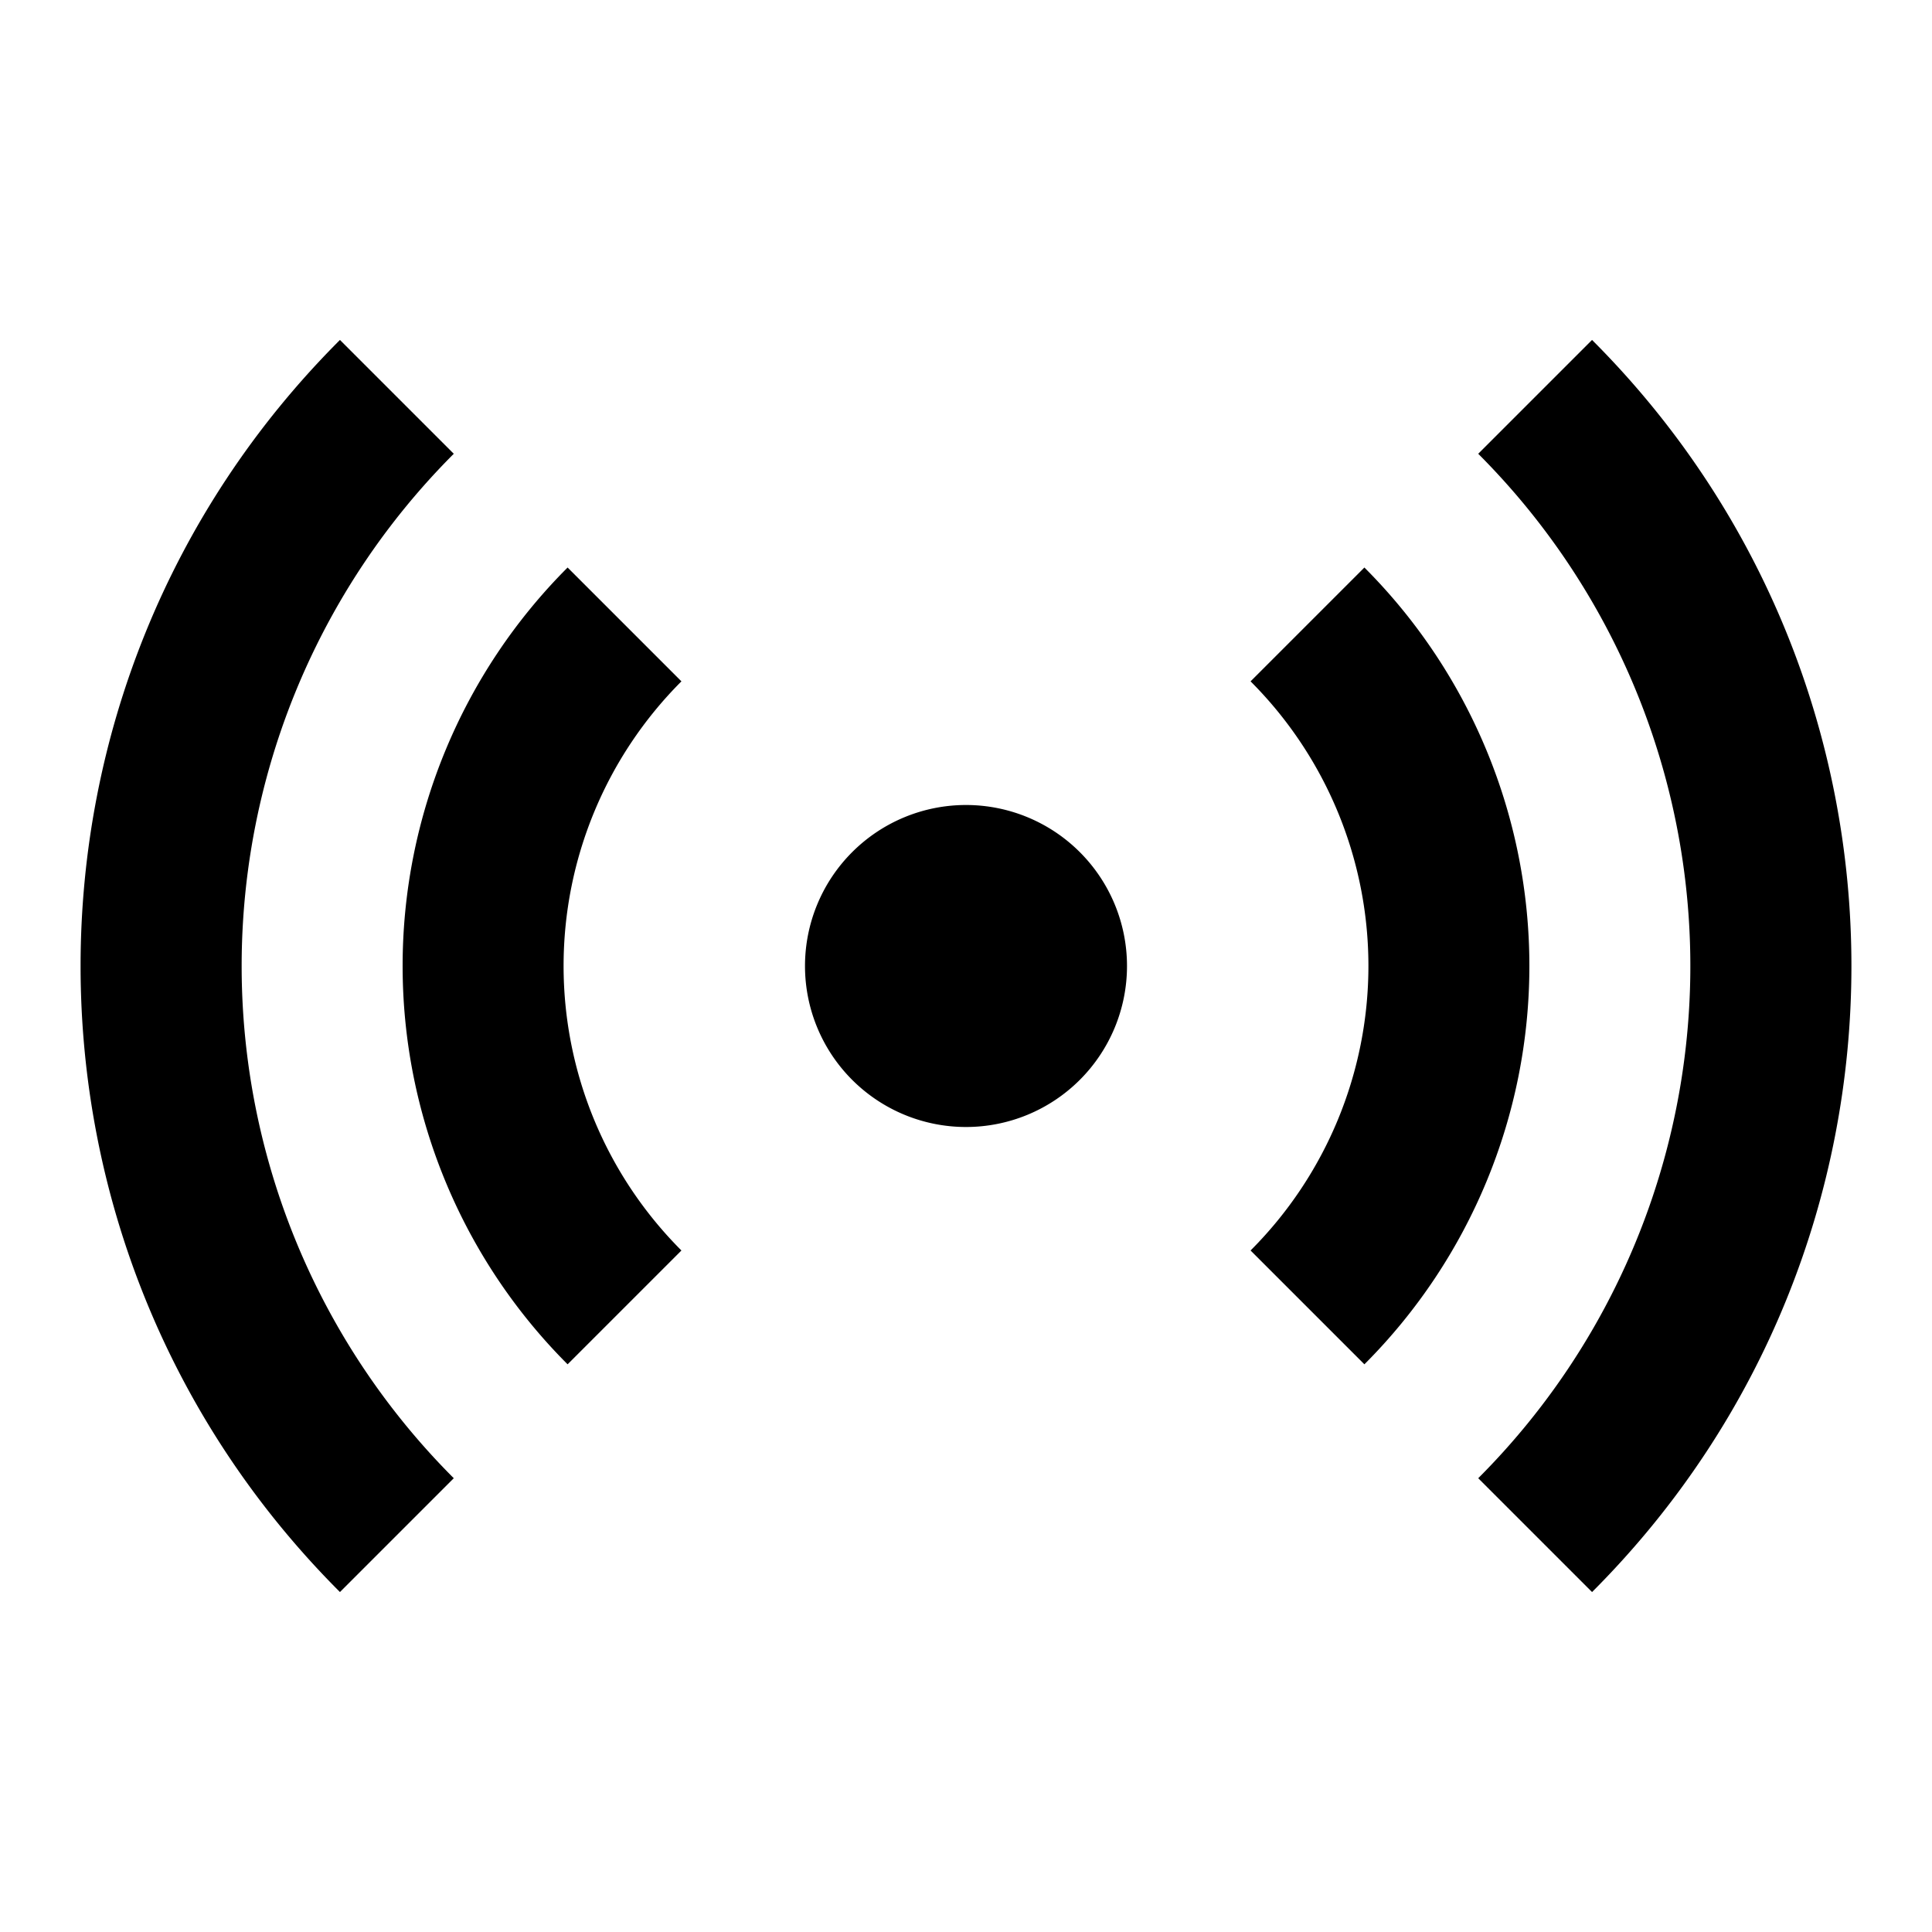 <svg xmlns="http://www.w3.org/2000/svg" viewBox="0 0 24 24"><path d="M4.223 4.223c-4.296 4.295-4.296 11.259 0 15.554l1.414-1.414a9 9 0 0 1 0-12.726zm15.554 0-1.414 1.414a9 9 0 0 1 0 12.726l1.414 1.414c4.296-4.295 4.296-11.259 0-15.554zM7.051 7.05a7 7 0 0 0 0 9.898l1.414-1.414a5 5 0 0 1 0-7.07zm9.898 0-1.414 1.414a5 5 0 0 1 0 7.07l1.414 1.414a7 7 0 0 0 0-9.898zM12 10a2 2 0 1 0 0 4 2 2 0 0 0 0-4z"/></svg>